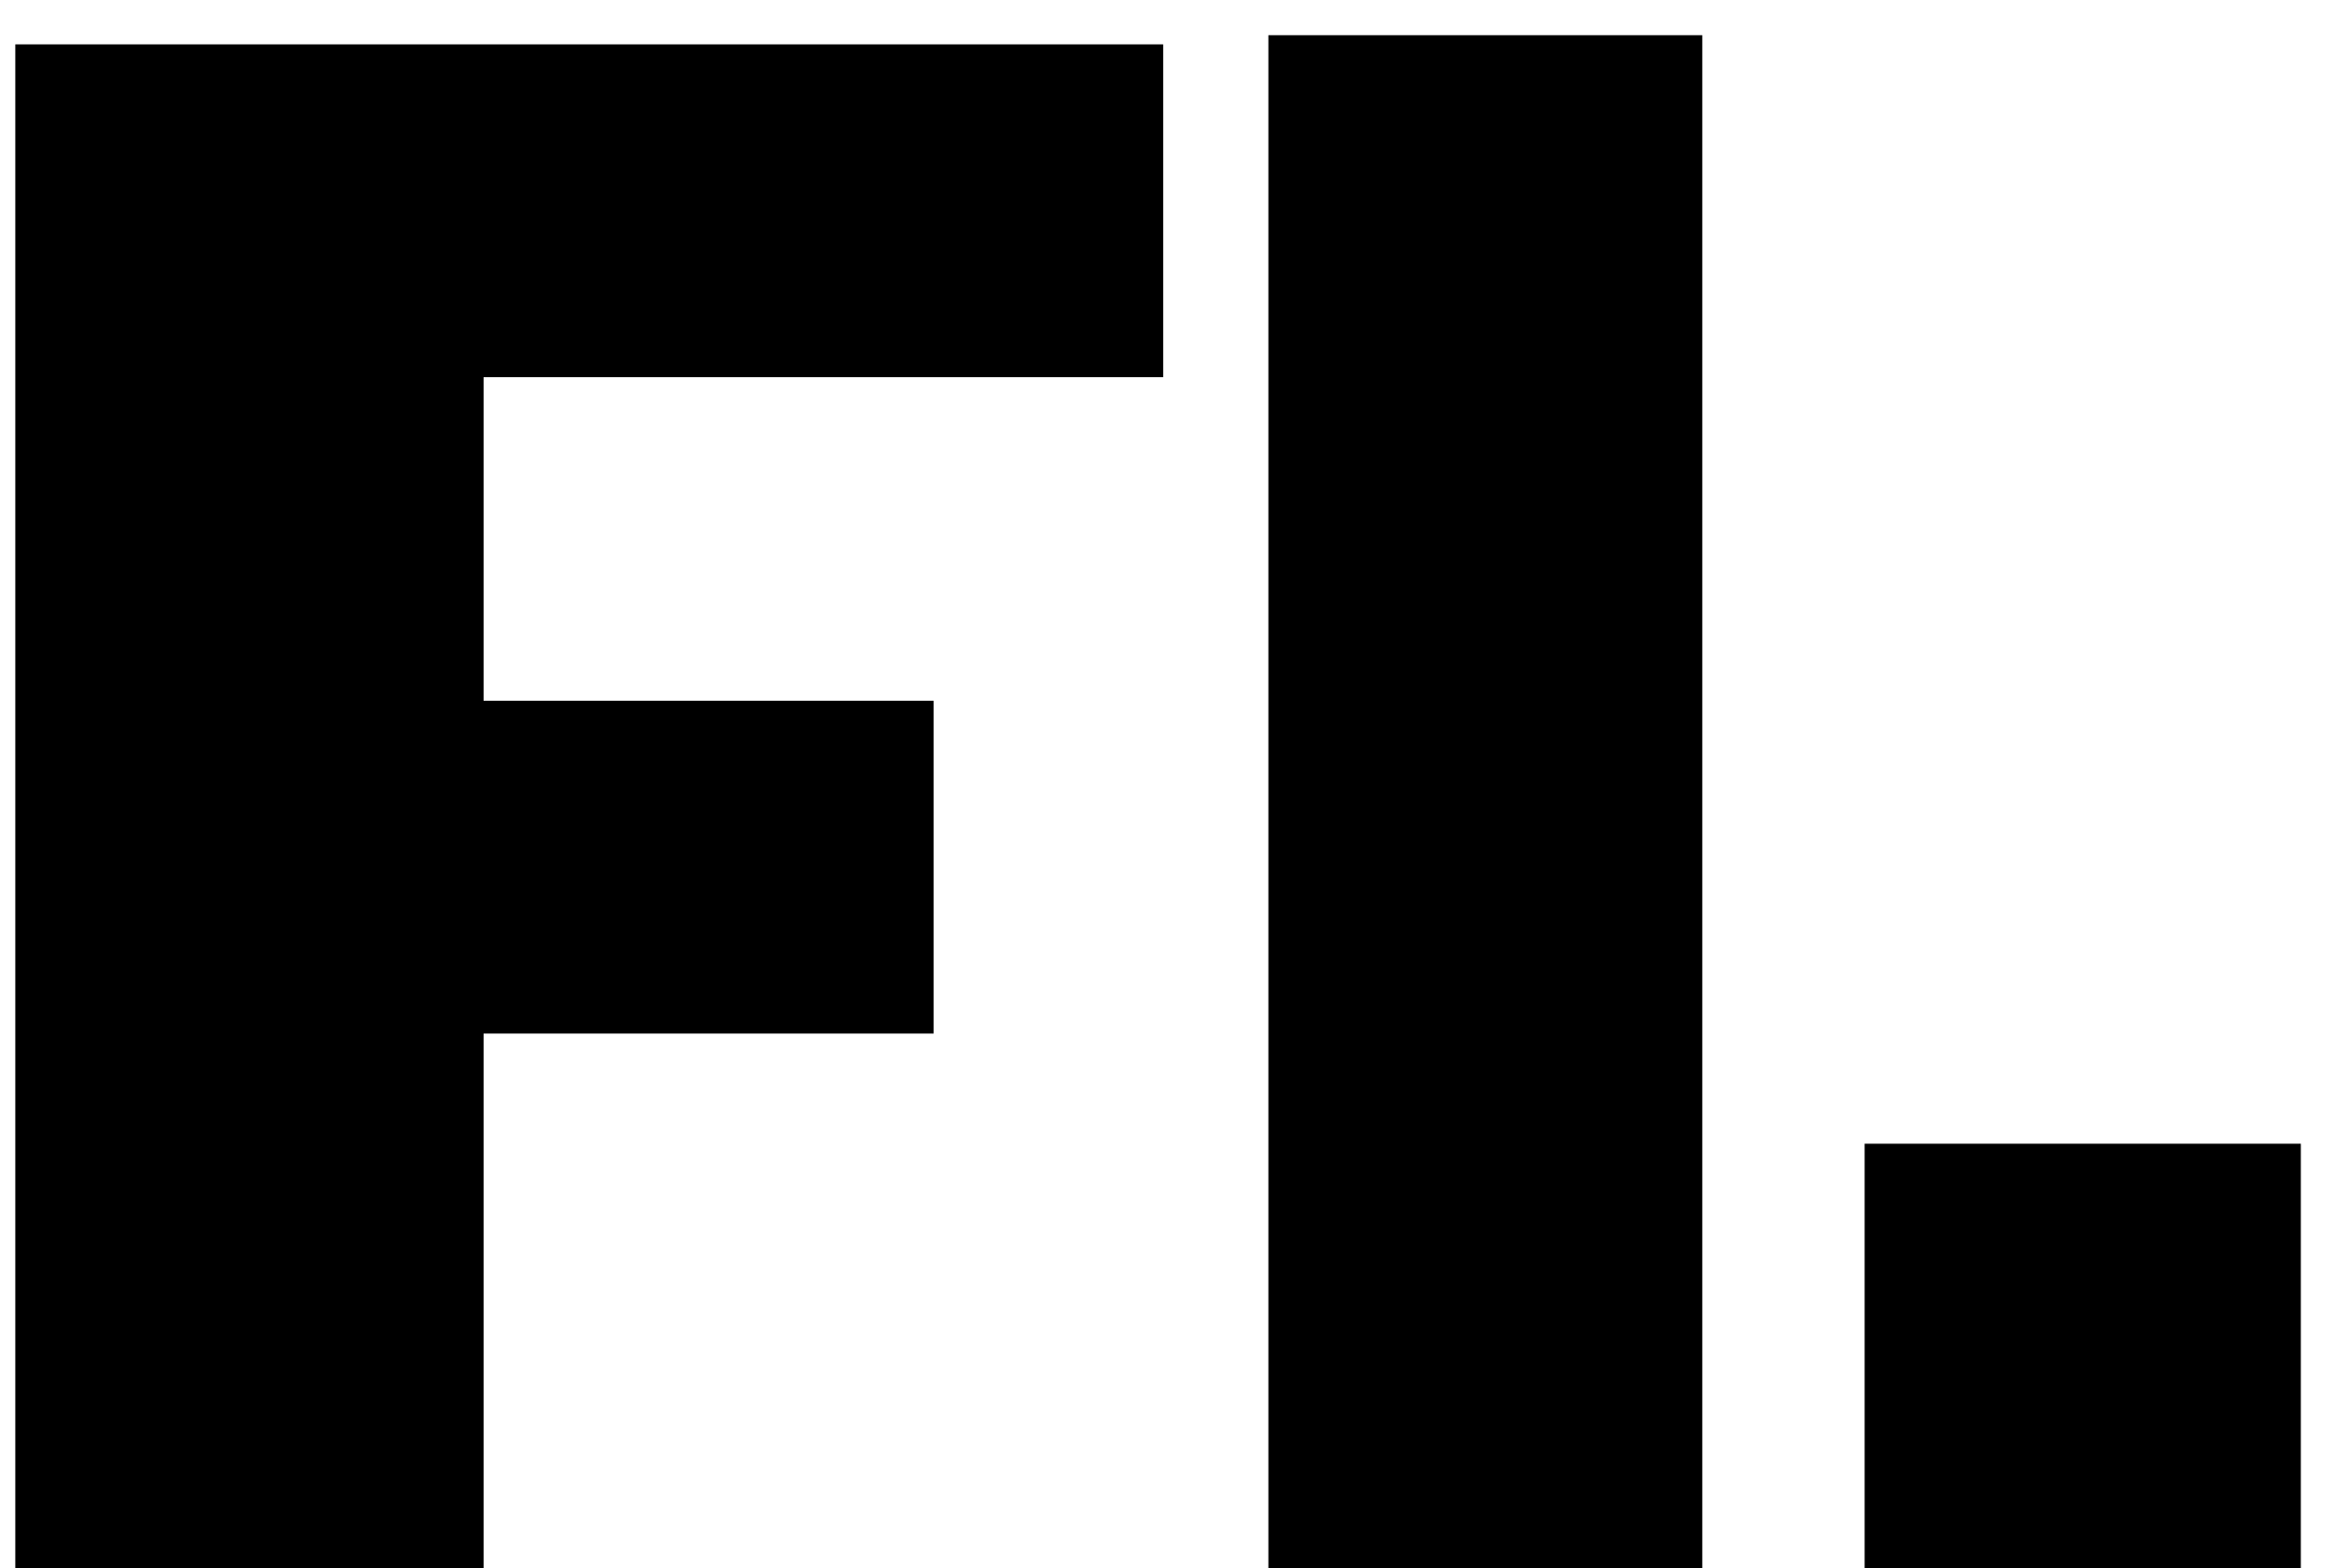 <svg width="61" height="41" viewBox="0 0 61 41" fill="none" xmlns="http://www.w3.org/2000/svg">
<path d="M0.4 41V1.16H30.4V9.86H12.64V18.32H24.4V27.02H12.64V41H0.4ZM33.15 41V0.92H44.49V41H33.15ZM48.733 41V29.9H60.133V41H48.733Z" fill="black"/>
</svg>
